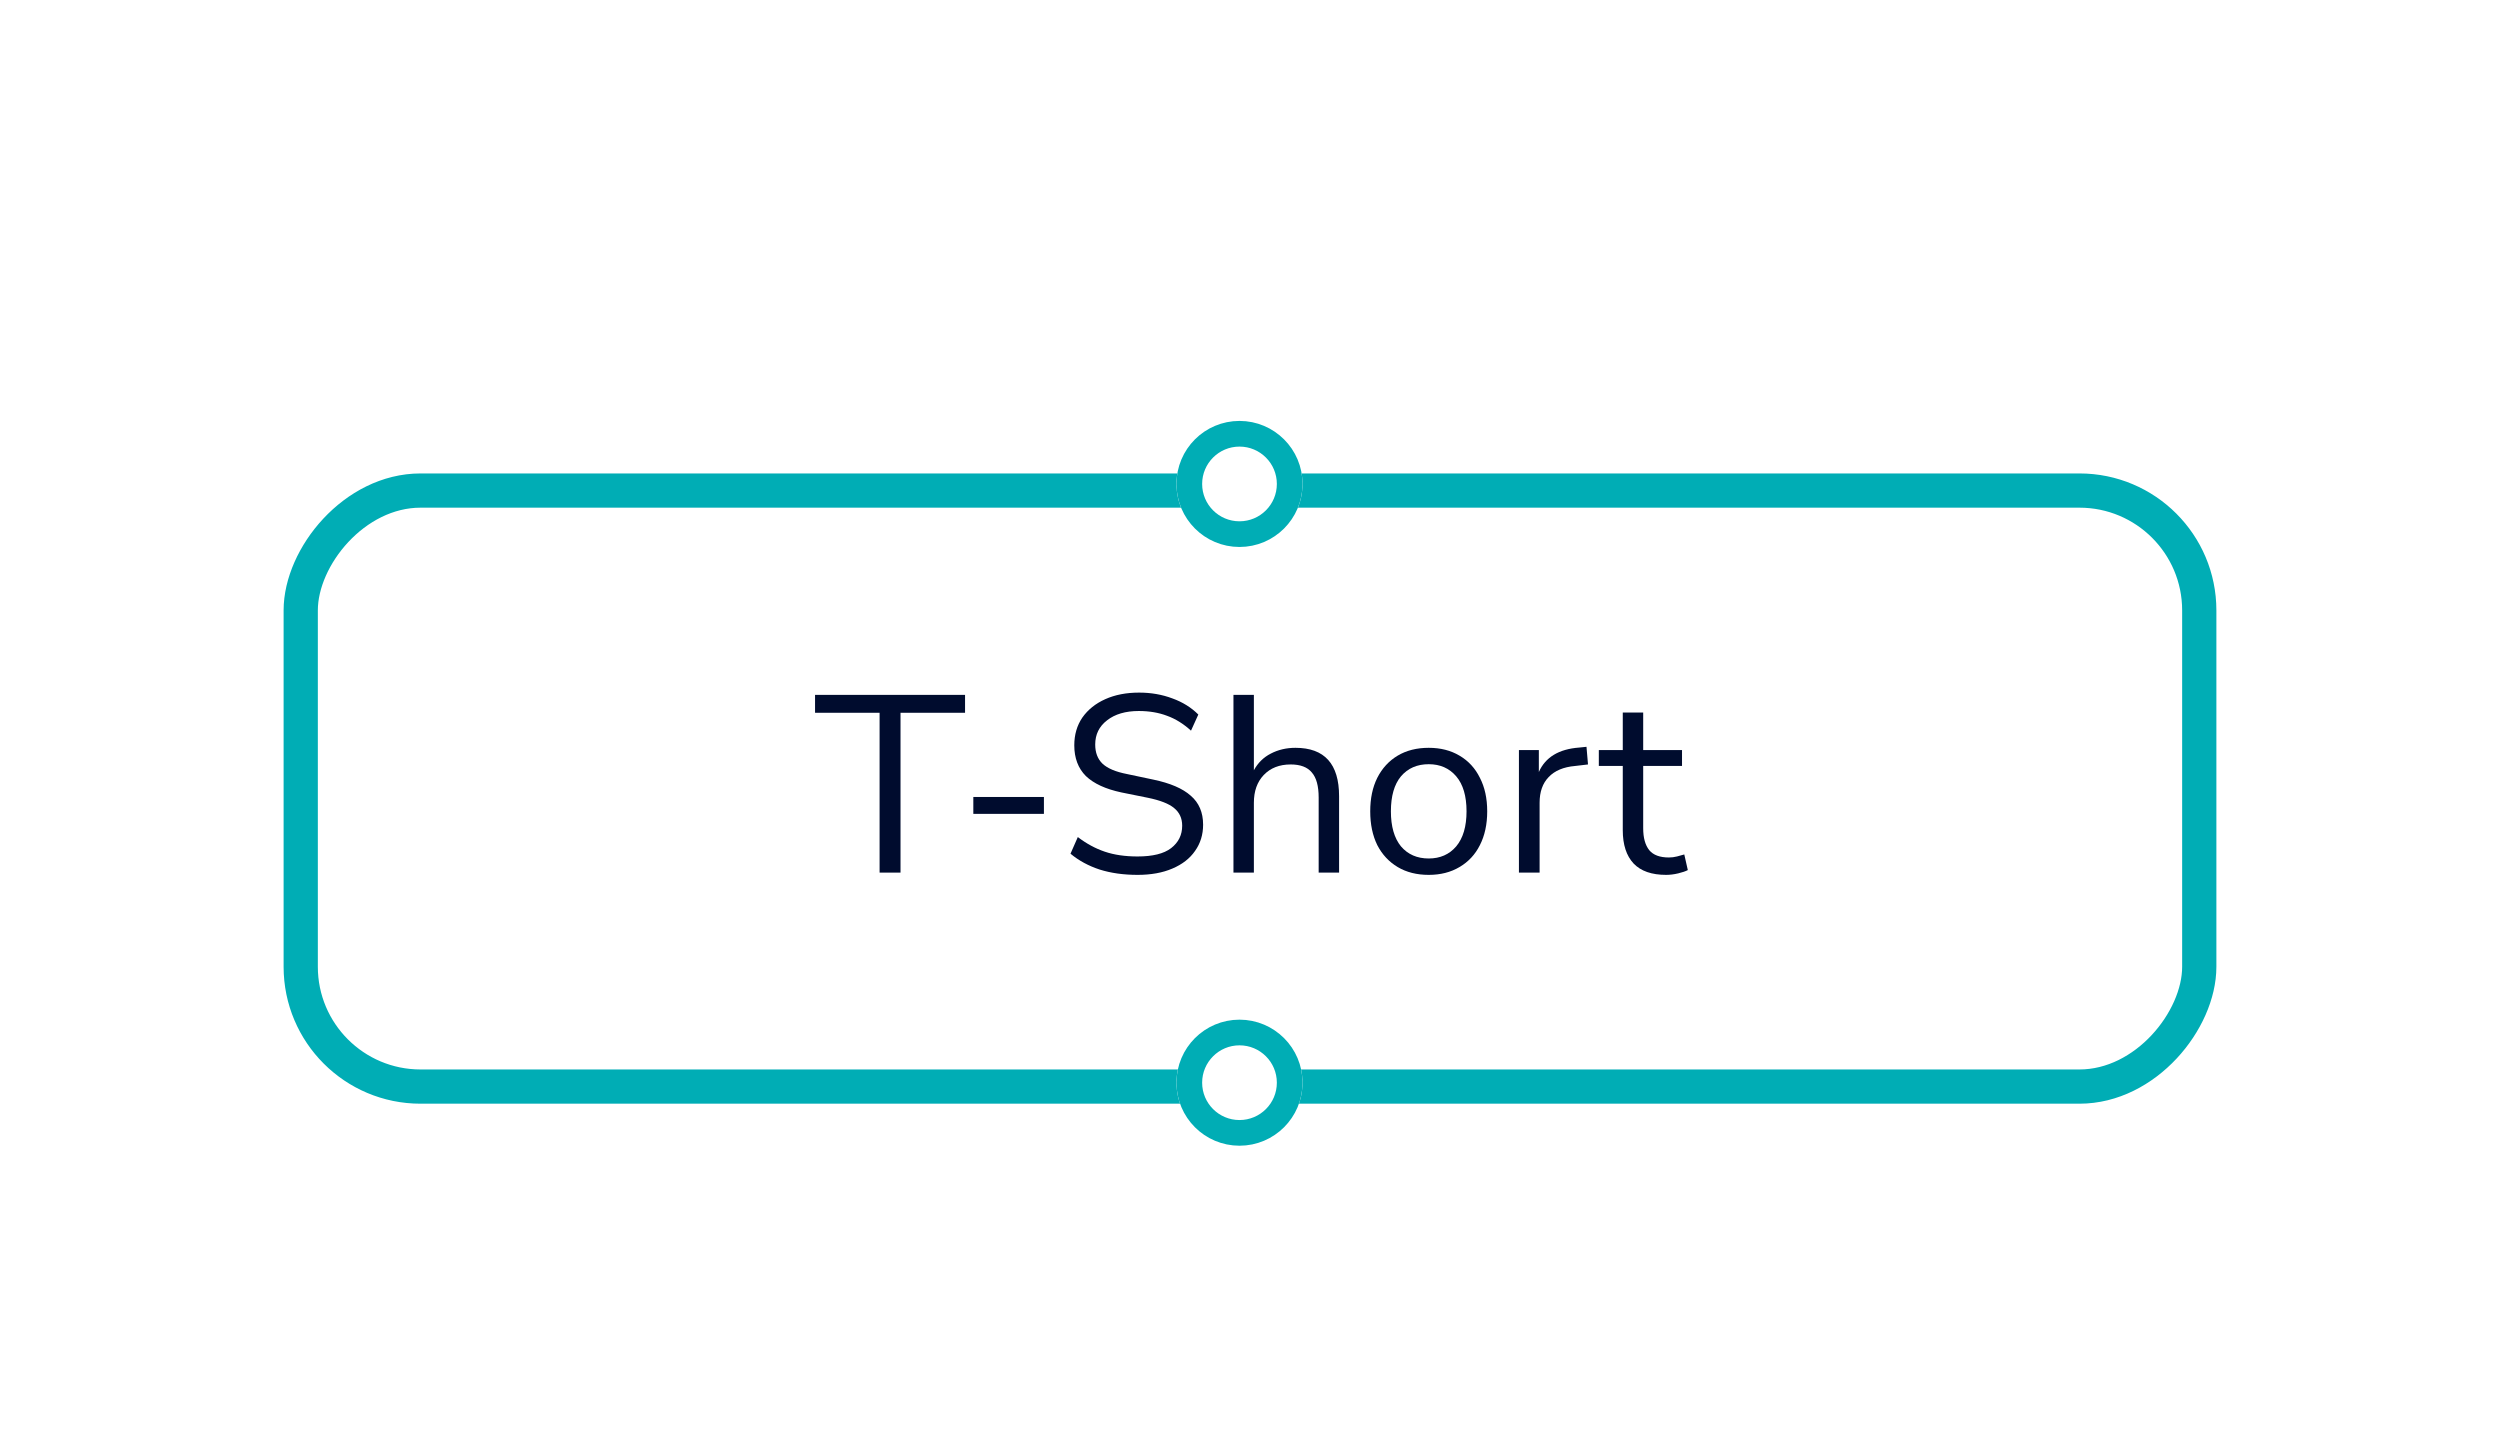 <svg width="238" height="136" viewBox="0 0 238 136" fill="none" xmlns="http://www.w3.org/2000/svg">
<g filter="url(#filter0_dd_1_1666)">
<rect width="184" height="60" rx="13.036" transform="matrix(-1 0 0 1 211 19)" fill="white"/>
<path d="M83.737 57V41.784H77.593V40.08H91.873V41.784H85.729V57H83.737Z" fill="#000C2E"/>
<path d="M92.661 51.408V49.8H99.381V51.408H92.661Z" fill="#000C2E"/>
<path d="M108.296 57.216C106.968 57.216 105.768 57.048 104.696 56.712C103.624 56.36 102.696 55.856 101.912 55.2L102.608 53.616C103.424 54.24 104.28 54.704 105.176 55.008C106.072 55.312 107.112 55.464 108.296 55.464C109.736 55.464 110.8 55.2 111.488 54.672C112.192 54.128 112.544 53.416 112.544 52.536C112.544 51.832 112.288 51.272 111.776 50.856C111.28 50.44 110.44 50.112 109.256 49.872L106.76 49.368C105.256 49.048 104.128 48.528 103.376 47.808C102.64 47.072 102.272 46.096 102.272 44.88C102.272 43.872 102.528 42.992 103.04 42.24C103.568 41.488 104.296 40.904 105.224 40.488C106.152 40.072 107.224 39.864 108.44 39.864C109.576 39.864 110.632 40.048 111.608 40.416C112.584 40.768 113.408 41.28 114.08 41.952L113.384 43.488C112.664 42.832 111.904 42.36 111.104 42.072C110.304 41.768 109.408 41.616 108.416 41.616C107.152 41.616 106.144 41.912 105.392 42.504C104.64 43.08 104.264 43.848 104.264 44.808C104.264 45.576 104.496 46.184 104.96 46.632C105.44 47.08 106.216 47.408 107.288 47.616L109.784 48.144C111.4 48.48 112.592 48.992 113.36 49.68C114.144 50.352 114.536 51.272 114.536 52.44C114.536 53.384 114.28 54.216 113.768 54.936C113.272 55.656 112.552 56.216 111.608 56.616C110.68 57.016 109.576 57.216 108.296 57.216Z" fill="#000C2E"/>
<path d="M117.425 57V40.08H119.369V47.256C119.753 46.552 120.289 46.024 120.977 45.672C121.681 45.304 122.465 45.12 123.329 45.12C126.097 45.12 127.481 46.656 127.481 49.728V57H125.537V49.848C125.537 48.76 125.321 47.968 124.889 47.472C124.473 46.96 123.801 46.704 122.873 46.704C121.801 46.704 120.945 47.04 120.305 47.712C119.681 48.368 119.369 49.248 119.369 50.352V57H117.425Z" fill="#000C2E"/>
<path d="M136.014 57.216C134.878 57.216 133.894 56.968 133.062 56.472C132.23 55.976 131.582 55.28 131.118 54.384C130.67 53.472 130.446 52.4 130.446 51.168C130.446 49.936 130.67 48.872 131.118 47.976C131.582 47.064 132.23 46.36 133.062 45.864C133.894 45.368 134.878 45.12 136.014 45.12C137.134 45.12 138.11 45.368 138.942 45.864C139.79 46.36 140.438 47.064 140.886 47.976C141.35 48.872 141.582 49.936 141.582 51.168C141.582 52.4 141.35 53.472 140.886 54.384C140.438 55.28 139.79 55.976 138.942 56.472C138.11 56.968 137.134 57.216 136.014 57.216ZM136.014 55.656C137.102 55.656 137.974 55.272 138.63 54.504C139.286 53.72 139.614 52.608 139.614 51.168C139.614 49.712 139.286 48.6 138.63 47.832C137.974 47.064 137.102 46.68 136.014 46.68C134.91 46.68 134.03 47.064 133.374 47.832C132.734 48.6 132.414 49.712 132.414 51.168C132.414 52.608 132.734 53.72 133.374 54.504C134.03 55.272 134.91 55.656 136.014 55.656Z" fill="#000C2E"/>
<path d="M144.602 57V45.336H146.498V47.424C147.122 46.016 148.402 45.24 150.338 45.096L151.034 45.024L151.178 46.704L149.954 46.848C148.85 46.944 148.01 47.296 147.434 47.904C146.858 48.496 146.57 49.312 146.57 50.352V57H144.602Z" fill="#000C2E"/>
<path d="M158.616 57.216C157.24 57.216 156.208 56.856 155.52 56.136C154.832 55.4 154.488 54.344 154.488 52.968V46.848H152.208V45.336H154.488V41.76H156.432V45.336H160.128V46.848H156.432V52.776C156.432 53.688 156.624 54.384 157.008 54.864C157.392 55.328 158.016 55.56 158.88 55.56C159.136 55.56 159.392 55.528 159.648 55.464C159.904 55.4 160.136 55.336 160.344 55.272L160.68 56.76C160.472 56.872 160.168 56.976 159.768 57.072C159.368 57.168 158.984 57.216 158.616 57.216Z" fill="#000C2E"/>
<rect x="-1.629" y="1.629" width="180.741" height="56.741" rx="11.406" transform="matrix(-1 0 0 1 207.741 19)" stroke="#00ADB5" stroke-width="3.259"/>
</g>
<g filter="url(#filter1_dd_1_1666)">
<circle cx="6" cy="6" r="6" transform="matrix(-1 0 0 1 124 14)" fill="white"/>
<circle cx="6" cy="6" r="4.778" transform="matrix(-1 0 0 1 124 14)" stroke="#00ADB5" stroke-width="2.444"/>
</g>
<g filter="url(#filter2_dd_1_1666)">
<circle cx="6" cy="6" r="6" transform="matrix(-1 0 0 1 124 71)" fill="white"/>
<circle cx="6" cy="6" r="4.778" transform="matrix(-1 0 0 1 124 71)" stroke="#00ADB5" stroke-width="2.444"/>
</g>
<defs>
<filter id="filter0_dd_1_1666" x="0.928" y="5.964" width="236.143" height="125.179" filterUnits="userSpaceOnUse" color-interpolation-filters="sRGB">
<feFlood flood-opacity="0" result="BackgroundImageFix"/>
<feColorMatrix in="SourceAlpha" type="matrix" values="0 0 0 0 0 0 0 0 0 0 0 0 0 0 0 0 0 0 127 0" result="hardAlpha"/>
<feOffset dy="26.072"/>
<feGaussianBlur stdDeviation="13.036"/>
<feColorMatrix type="matrix" values="0 0 0 0 0 0 0 0 0 0 0 0 0 0 0 0 0 0 0.16 0"/>
<feBlend mode="normal" in2="BackgroundImageFix" result="effect1_dropShadow_1_1666"/>
<feColorMatrix in="SourceAlpha" type="matrix" values="0 0 0 0 0 0 0 0 0 0 0 0 0 0 0 0 0 0 127 0" result="hardAlpha"/>
<feOffset/>
<feGaussianBlur stdDeviation="6.518"/>
<feColorMatrix type="matrix" values="0 0 0 0 0 0 0 0 0 0 0 0 0 0 0 0 0 0 0.12 0"/>
<feBlend mode="normal" in2="effect1_dropShadow_1_1666" result="effect2_dropShadow_1_1666"/>
<feBlend mode="normal" in="SourceGraphic" in2="effect2_dropShadow_1_1666" result="shape"/>
</filter>
<filter id="filter1_dd_1_1666" x="85.928" y="0.964" width="64.143" height="77.179" filterUnits="userSpaceOnUse" color-interpolation-filters="sRGB">
<feFlood flood-opacity="0" result="BackgroundImageFix"/>
<feColorMatrix in="SourceAlpha" type="matrix" values="0 0 0 0 0 0 0 0 0 0 0 0 0 0 0 0 0 0 127 0" result="hardAlpha"/>
<feOffset dy="26.072"/>
<feGaussianBlur stdDeviation="13.036"/>
<feColorMatrix type="matrix" values="0 0 0 0 0 0 0 0 0 0 0 0 0 0 0 0 0 0 0.16 0"/>
<feBlend mode="normal" in2="BackgroundImageFix" result="effect1_dropShadow_1_1666"/>
<feColorMatrix in="SourceAlpha" type="matrix" values="0 0 0 0 0 0 0 0 0 0 0 0 0 0 0 0 0 0 127 0" result="hardAlpha"/>
<feOffset/>
<feGaussianBlur stdDeviation="6.518"/>
<feColorMatrix type="matrix" values="0 0 0 0 0 0 0 0 0 0 0 0 0 0 0 0 0 0 0.12 0"/>
<feBlend mode="normal" in2="effect1_dropShadow_1_1666" result="effect2_dropShadow_1_1666"/>
<feBlend mode="normal" in="SourceGraphic" in2="effect2_dropShadow_1_1666" result="shape"/>
</filter>
<filter id="filter2_dd_1_1666" x="85.928" y="57.964" width="64.143" height="77.179" filterUnits="userSpaceOnUse" color-interpolation-filters="sRGB">
<feFlood flood-opacity="0" result="BackgroundImageFix"/>
<feColorMatrix in="SourceAlpha" type="matrix" values="0 0 0 0 0 0 0 0 0 0 0 0 0 0 0 0 0 0 127 0" result="hardAlpha"/>
<feOffset dy="26.072"/>
<feGaussianBlur stdDeviation="13.036"/>
<feColorMatrix type="matrix" values="0 0 0 0 0 0 0 0 0 0 0 0 0 0 0 0 0 0 0.16 0"/>
<feBlend mode="normal" in2="BackgroundImageFix" result="effect1_dropShadow_1_1666"/>
<feColorMatrix in="SourceAlpha" type="matrix" values="0 0 0 0 0 0 0 0 0 0 0 0 0 0 0 0 0 0 127 0" result="hardAlpha"/>
<feOffset/>
<feGaussianBlur stdDeviation="6.518"/>
<feColorMatrix type="matrix" values="0 0 0 0 0 0 0 0 0 0 0 0 0 0 0 0 0 0 0.12 0"/>
<feBlend mode="normal" in2="effect1_dropShadow_1_1666" result="effect2_dropShadow_1_1666"/>
<feBlend mode="normal" in="SourceGraphic" in2="effect2_dropShadow_1_1666" result="shape"/>
</filter>
</defs>
</svg>
